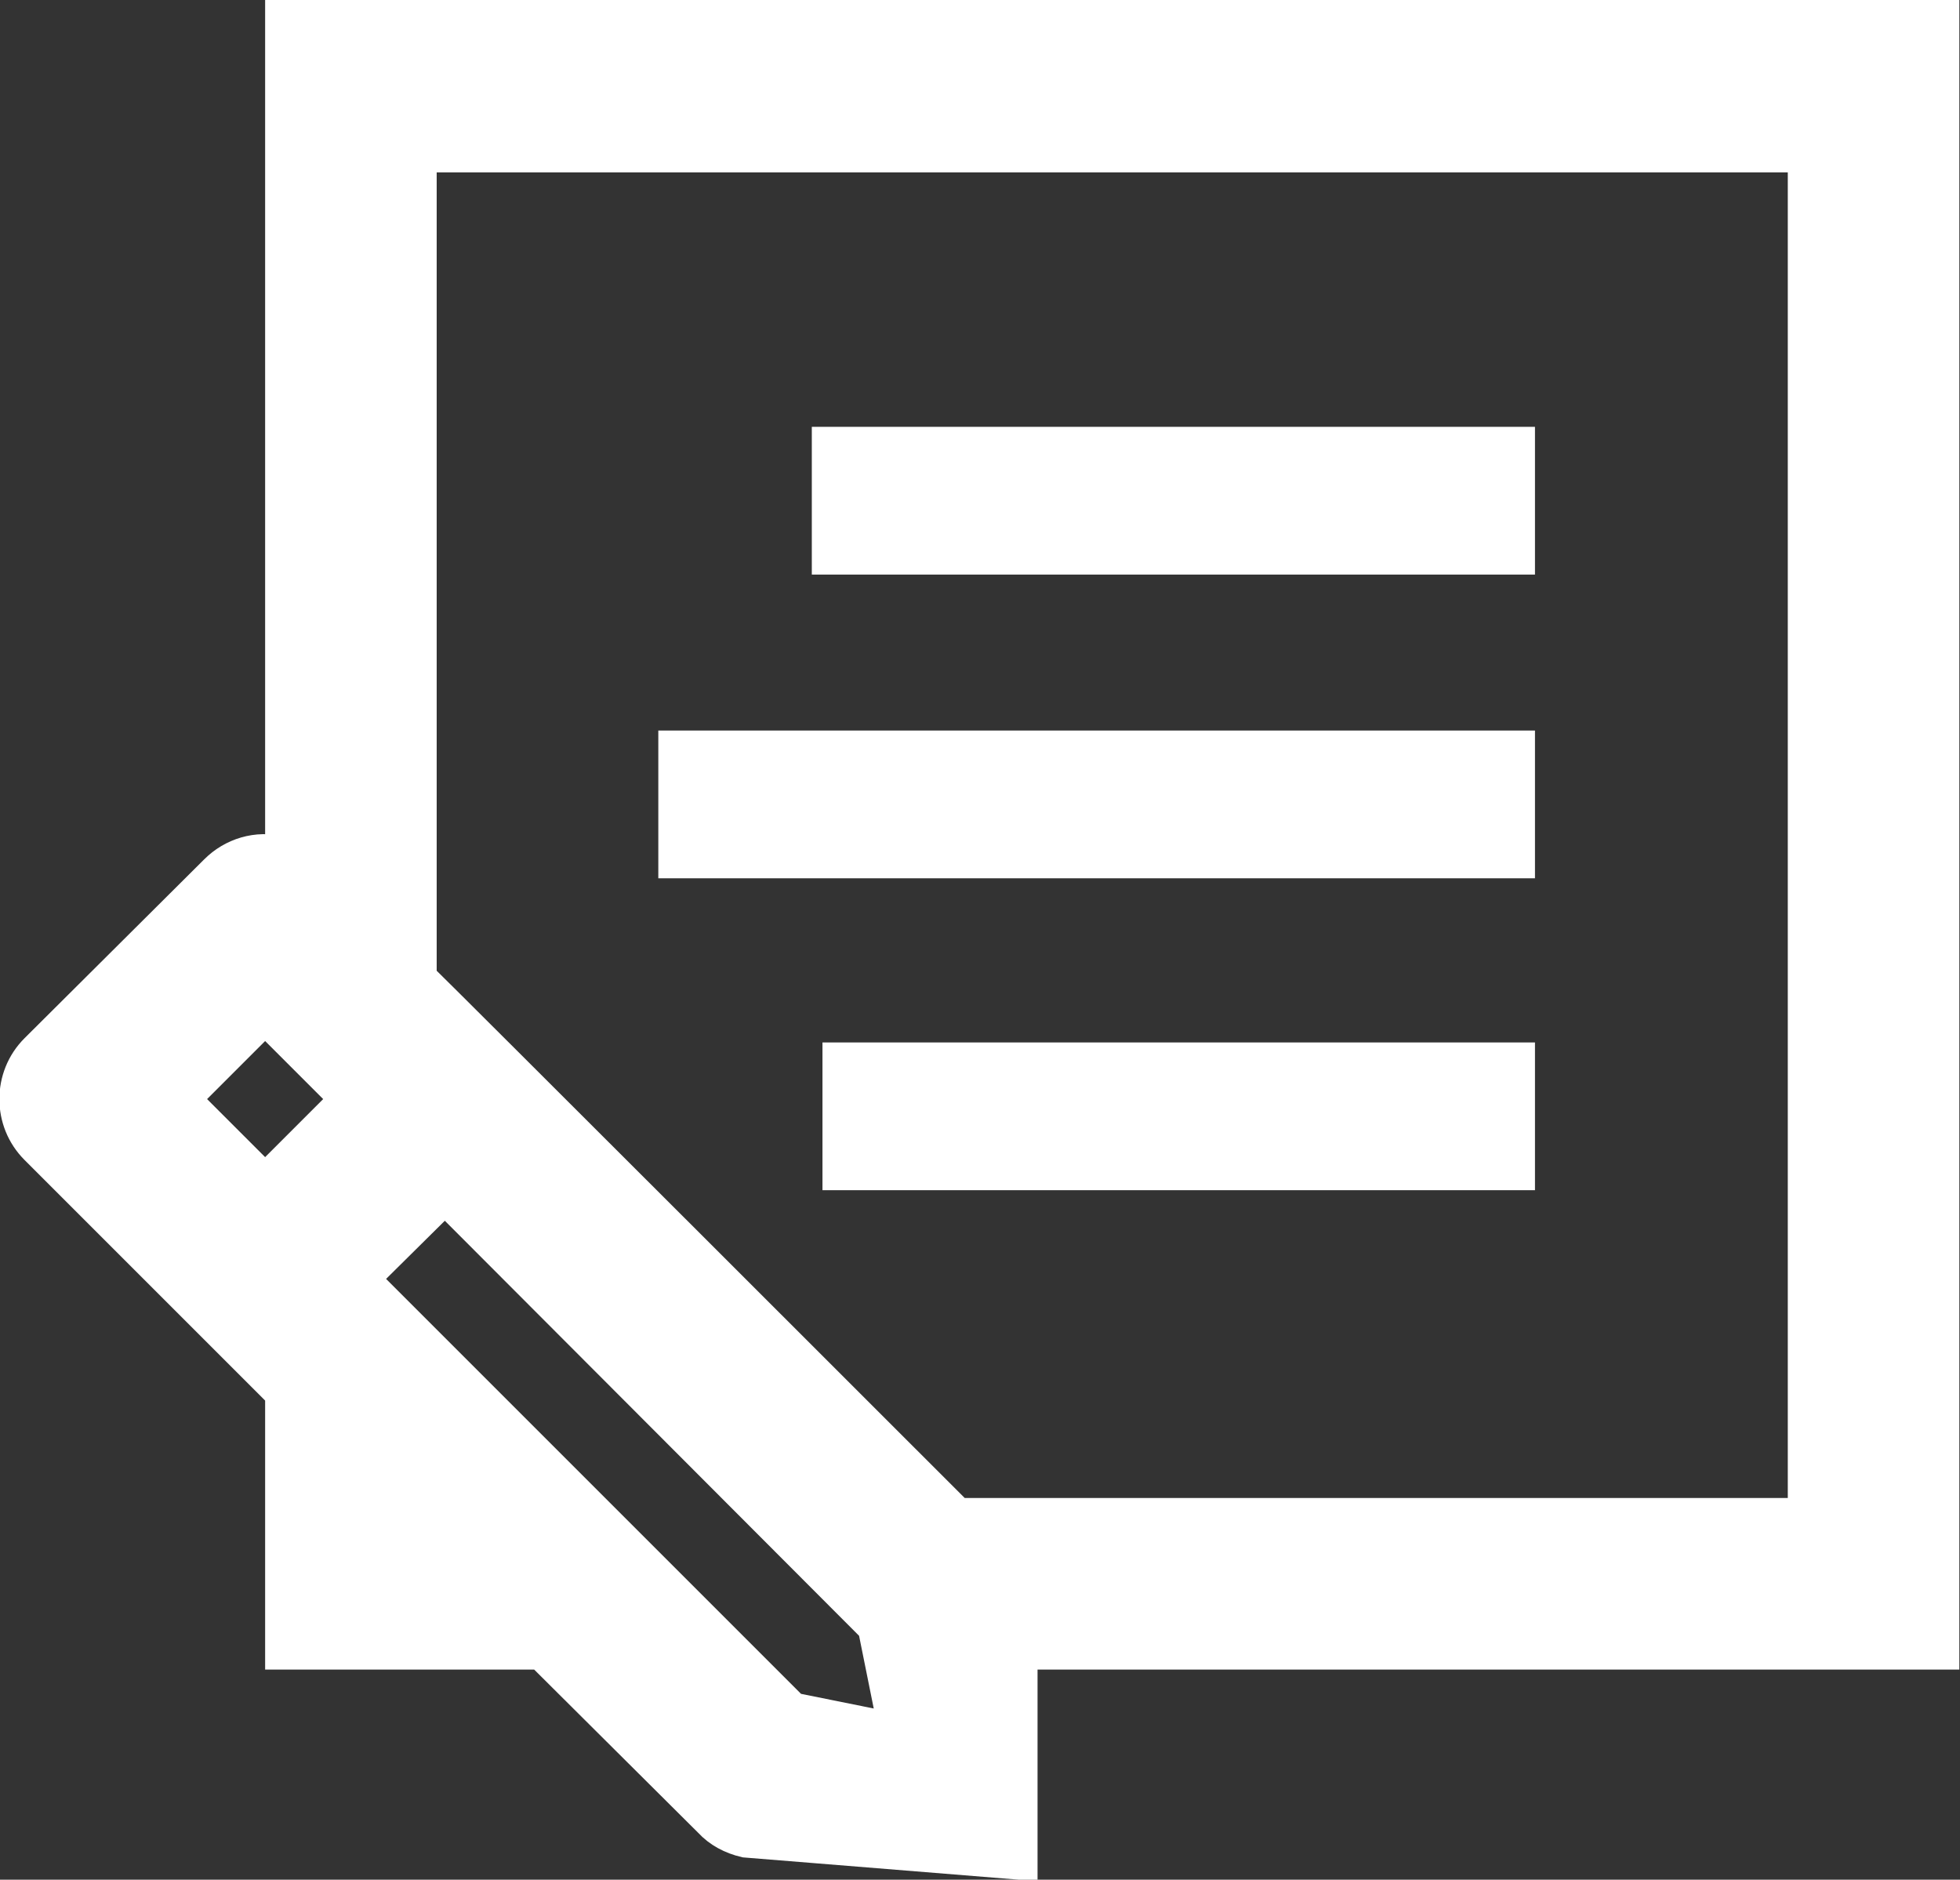 <svg width="23.878" height="22.9" viewBox="0 0 23.878 22.9" fill="none" xmlns="http://www.w3.org/2000/svg" xmlns:xlink="http://www.w3.org/1999/xlink">
 <rect x="0" y="0" width="23.878" height="22.9" fill="#333333" stroke="none"/>
 <desc>
   Created with Pixso.
 </desc>
 <defs/>
 <path id="Vector" d="M0.44 12.79L2.63 10.61C2.83 10.41 3.13 10.31 3.43 10.39L3.43 0.2L23.67 0.2L23.67 0.75L23.67 19.3L23.67 20.14L12.44 20.14L12.44 22.7L12.42 22.7L9.08 22.43C8.91 22.39 8.76 22.31 8.65 22.19L6.59 20.14L3.43 20.14L3.43 19.3L3.43 16.98C1.58 15.13 0.6 14.15 0.44 13.99C0.11 13.66 0.11 13.12 0.44 12.79ZM21.98 18.45L21.98 1.9L5.12 1.9L5.12 11.91C5.34 12.12 11.46 18.24 11.67 18.45L21.98 18.45ZM9.66 20.82L10.9 21.07L10.65 19.83L5.42 14.59L4.42 15.58L9.66 20.82ZM3.23 14.38L4.22 13.39L3.68 12.85L3.68 12.85L3.23 12.4L2.24 13.39L3.23 14.38Z" fill="#FFFFFF" fill-opacity="1" fill-rule="nonzero"/>
 <path id="Vector" d="M2.63 10.61C2.83 10.41 3.13 10.31 3.43 10.39L3.43 0.2L23.67 0.2L23.67 0.75L23.67 19.3L23.67 20.14L12.44 20.14L12.44 22.7L12.42 22.7L9.08 22.43C8.91 22.39 8.76 22.31 8.65 22.19L6.59 20.14L3.43 20.14L3.43 19.3L3.43 16.98C1.58 15.13 0.6 14.15 0.44 13.99C0.11 13.66 0.11 13.12 0.44 12.79L2.63 10.61ZM21.98 1.9L5.12 1.9L5.12 11.91C5.34 12.12 11.46 18.24 11.67 18.45L21.98 18.45L21.98 1.9ZM10.9 21.07L10.65 19.83L5.42 14.59L4.42 15.58L9.66 20.82L10.9 21.07ZM4.22 13.39L3.68 12.85L3.68 12.85L3.23 12.4L2.24 13.39L3.23 14.38L4.22 13.39Z" stroke="#FFFFFF" stroke-opacity="1" stroke-width="0.4"/>
 <path id="Rectangle 5" d="M9.89 5.2L18.7 5.2L18.7 7L9.89 7L9.89 5.2Z" fill="#FFFFFF" fill-opacity="1" fill-rule="nonzero"/>
 <path id="Rectangle 6" d="M8.02 8.9L18.7 8.9L18.7 10.7L8.02 10.7L8.02 8.9Z" fill="#FFFFFF" fill-opacity="1" fill-rule="nonzero"/>
 <path id="Rectangle 7" d="M10.02 12.7L18.7 12.7L18.7 14.5L10.02 14.5L10.02 12.7Z" fill="#FFFFFF" fill-opacity="1" fill-rule="nonzero"/>
</svg>